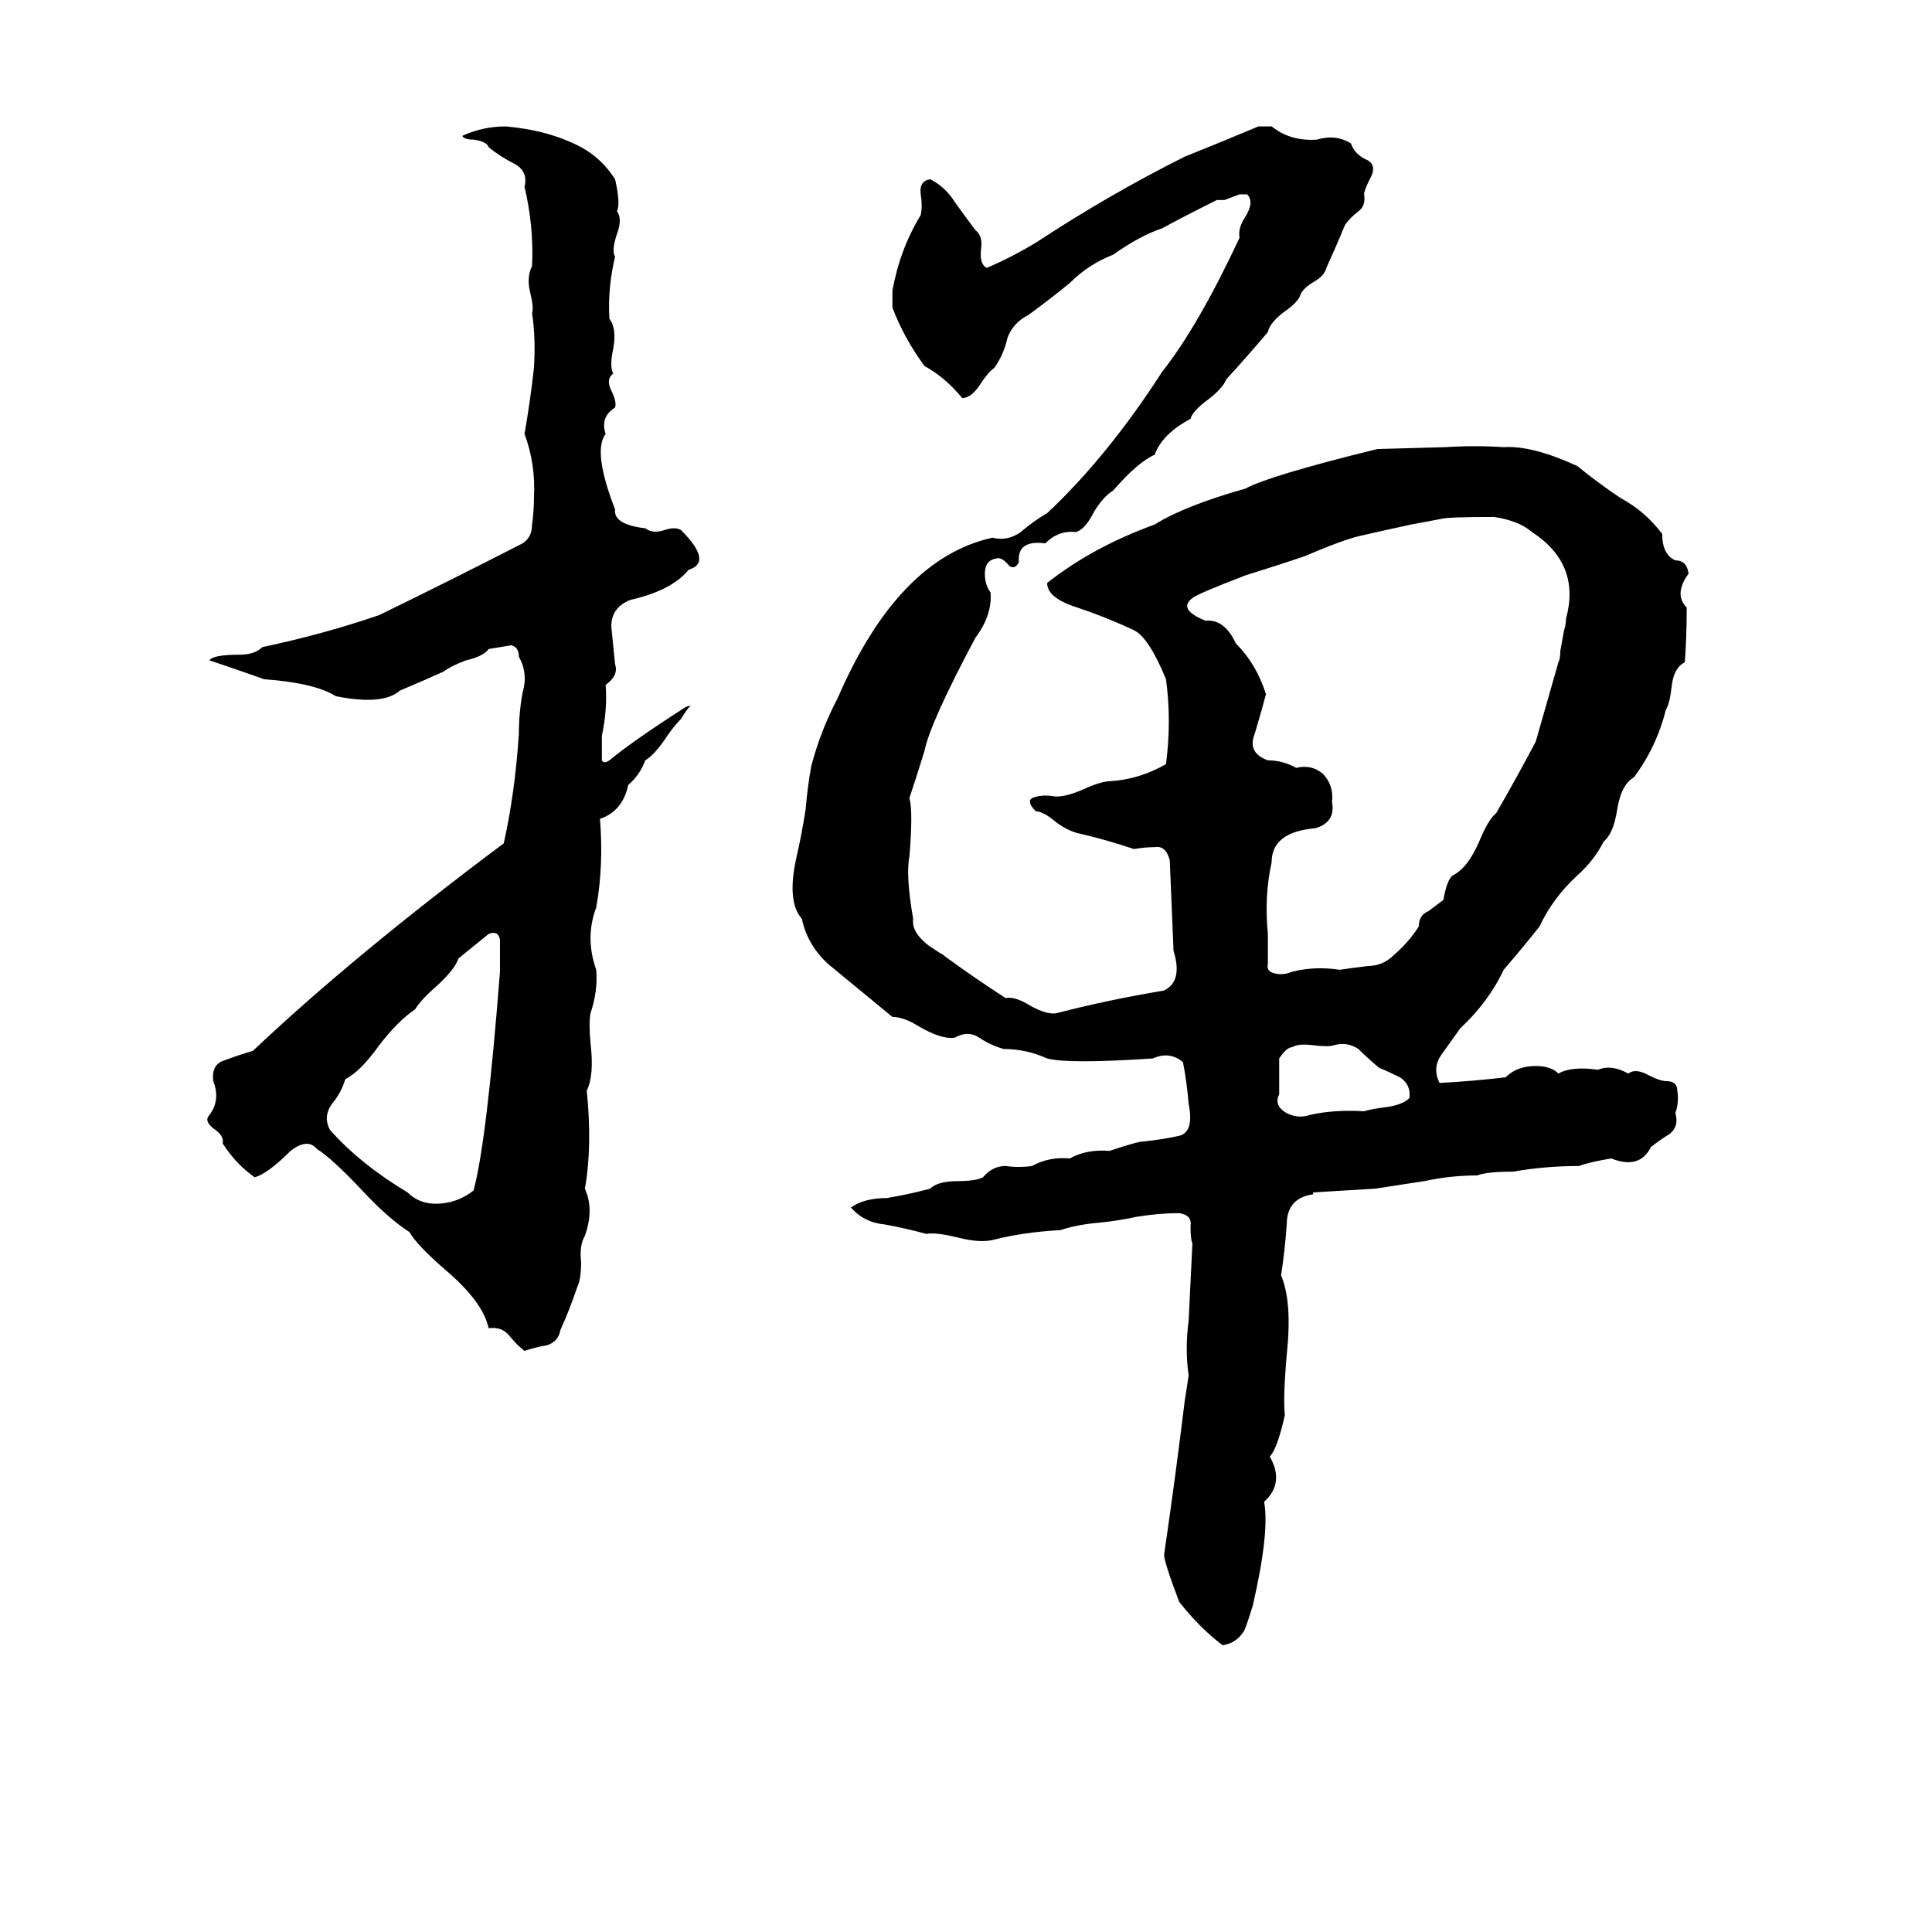<svg xmlns="http://www.w3.org/2000/svg" viewBox="0 -800 1024 1024">
	<path fill="#000000" d="M696 -167Q682 -165 682 -151Q681 -137 679 -124Q685 -110 682 -82Q680 -59 681 -50Q677 -32 673 -28Q681 -14 670 -4Q673 12 664 51Q660 64 659 65Q655 71 648 72Q636 63 625 49Q617 28 617 24Q623 -17 628 -58Q629 -64 630 -71Q628 -85 630 -100Q631 -120 632 -141Q631 -143 631 -150Q632 -156 625 -157Q614 -157 602 -155Q593 -153 583 -152Q571 -151 562 -148Q543 -147 527 -143Q520 -141 508 -144Q496 -147 491 -146Q480 -149 469 -151Q458 -152 451 -160Q458 -165 470 -165Q482 -167 493 -170Q497 -174 508 -174Q517 -174 521 -176Q526 -182 533 -182Q540 -181 547 -182Q556 -187 567 -186Q576 -191 588 -190Q603 -195 606 -195Q616 -196 625 -198Q633 -200 630 -215Q629 -227 627 -237Q620 -243 611 -239Q566 -236 555 -239Q544 -244 532 -244Q525 -246 519 -250Q513 -254 506 -250Q499 -249 487 -256Q479 -261 473 -261Q456 -275 439 -289Q428 -299 425 -313Q417 -322 422 -345Q425 -358 427 -371Q428 -383 430 -394Q435 -413 444 -430Q476 -504 526 -515Q534 -513 541 -518Q548 -524 555 -528Q587 -558 616 -603Q635 -627 657 -674Q656 -679 660 -685Q665 -693 661 -697Q659 -697 657 -697L649 -694Q647 -694 645 -694Q625 -684 616 -679Q604 -675 590 -665Q577 -660 567 -650Q556 -641 545 -633Q537 -629 534 -621Q532 -612 527 -605Q524 -603 520 -597Q515 -589 510 -589Q501 -600 490 -606Q479 -621 473 -637Q473 -641 473 -646Q477 -668 488 -686Q489 -691 488 -697Q487 -704 493 -705Q501 -701 506 -693Q511 -686 517 -678Q521 -675 520 -668Q519 -660 523 -658Q537 -664 550 -672Q588 -697 628 -717Q648 -725 667 -733H674Q684 -725 698 -726Q708 -729 716 -724Q718 -718 725 -715Q730 -712 726 -705Q723 -699 723 -697Q724 -691 720 -688Q716 -685 713 -681Q708 -669 703 -658Q702 -654 697 -651Q690 -647 689 -643Q687 -639 681 -635Q673 -629 672 -624Q661 -611 650 -599Q648 -594 640 -588Q632 -582 631 -578Q616 -570 612 -559Q603 -555 590 -540Q585 -537 580 -529Q575 -519 570 -518Q561 -519 554 -512Q539 -514 540 -502Q538 -498 535 -500Q531 -505 528 -504Q522 -503 522 -496Q522 -490 525 -486Q526 -474 517 -462Q493 -417 490 -402Q486 -389 482 -377Q484 -370 482 -346Q480 -336 484 -313Q483 -306 492 -299L498 -295Q500 -294 501 -293Q516 -282 533 -271Q538 -272 546 -267Q555 -262 560 -263Q587 -270 617 -275Q627 -280 622 -296Q621 -320 620 -344Q618 -352 612 -351Q607 -351 601 -350Q586 -355 573 -358Q567 -359 560 -364Q553 -370 549 -370Q544 -375 547 -377Q552 -379 558 -378Q564 -377 575 -382Q584 -386 589 -386Q604 -387 618 -395Q621 -418 618 -440Q609 -462 601 -466Q586 -473 571 -478Q555 -483 555 -491Q579 -510 612 -522Q628 -532 660 -541Q673 -548 730 -562L766 -563Q782 -564 797 -563Q812 -564 836 -553Q847 -544 859 -536Q872 -529 881 -517Q881 -506 888 -503Q894 -503 895 -496Q887 -485 894 -478Q894 -463 893 -449Q887 -446 886 -436Q885 -427 883 -424Q878 -404 866 -388Q859 -384 857 -370Q855 -358 850 -354Q845 -344 836 -336Q823 -324 816 -309Q809 -300 797 -286Q789 -269 774 -255Q769 -248 764 -241Q759 -234 763 -226Q781 -227 798 -229Q804 -235 814 -235Q822 -235 826 -231Q833 -235 847 -233Q854 -236 863 -231Q867 -234 874 -230Q880 -227 883 -227Q889 -227 889 -222Q890 -216 888 -210Q890 -203 885 -199Q880 -196 875 -192Q869 -180 854 -186Q842 -184 837 -182Q819 -182 802 -179Q788 -179 783 -177Q769 -177 755 -174Q742 -172 729 -170Q713 -169 696 -168ZM268 -733Q291 -731 308 -722Q319 -716 326 -705Q329 -692 327 -688Q330 -684 327 -676Q324 -667 326 -664Q322 -647 323 -631Q327 -626 325 -615Q323 -606 325 -602Q321 -599 324 -593Q327 -587 326 -584Q318 -579 321 -570Q314 -561 326 -530Q325 -522 342 -520Q346 -517 352 -519Q358 -521 361 -519Q378 -502 365 -498Q356 -487 334 -482Q324 -478 324 -468Q325 -458 326 -448Q328 -442 321 -437Q322 -424 319 -410Q319 -403 319 -397Q320 -395 323 -397Q335 -407 363 -425Q365 -426 366 -426Q364 -424 361 -419Q357 -415 353 -409Q347 -400 342 -397Q339 -389 333 -384Q330 -370 318 -366Q320 -341 316 -319Q310 -303 316 -286Q317 -275 313 -263Q312 -258 313 -247Q315 -230 311 -222Q314 -192 310 -170Q315 -159 310 -145Q307 -140 308 -131Q308 -122 306 -118Q302 -106 297 -95Q296 -89 290 -87Q284 -86 278 -84Q274 -87 270 -92Q266 -97 259 -96Q256 -110 236 -127Q221 -140 217 -147Q206 -154 192 -169Q176 -186 168 -191Q163 -197 154 -190Q142 -178 135 -176Q125 -183 118 -194Q119 -198 113 -202Q108 -206 111 -209Q117 -217 113 -227Q112 -236 119 -238Q127 -241 134 -243Q188 -294 267 -353Q273 -380 275 -411Q275 -422 277 -433Q280 -443 275 -452Q275 -457 271 -458Q265 -457 259 -456Q256 -452 247 -450Q239 -447 235 -444Q224 -439 212 -434Q203 -426 178 -431Q167 -438 140 -440Q126 -445 111 -450Q113 -453 127 -453Q135 -453 139 -457Q172 -464 201 -474Q238 -492 275 -511Q282 -514 282 -522Q283 -529 283 -536Q284 -554 278 -570Q281 -587 283 -605Q284 -621 282 -634Q283 -637 281 -645Q279 -653 282 -659Q283 -680 278 -701Q280 -709 273 -713Q265 -717 259 -722Q258 -725 251 -726Q246 -726 245 -728Q256 -733 268 -733ZM764 -525L748 -522Q734 -519 721 -516Q712 -514 691 -505Q676 -500 660 -495Q634 -485 632 -483Q624 -477 639 -471Q649 -472 655 -459Q666 -448 671 -432Q668 -421 665 -411Q661 -401 672 -397Q680 -397 687 -393Q695 -395 701 -390Q707 -384 706 -375Q708 -364 697 -361Q674 -359 674 -343Q670 -325 672 -305Q672 -297 672 -289Q671 -285 676 -284Q680 -283 685 -285Q697 -288 710 -286Q717 -287 725 -288Q733 -288 739 -294Q747 -301 752 -309Q752 -315 757 -317Q761 -320 765 -323Q767 -334 770 -336Q778 -340 784 -354Q789 -366 793 -369Q804 -388 814 -407Q820 -428 826 -449Q827 -451 827 -455L829 -466Q830 -469 830 -472Q838 -501 812 -518Q805 -524 792 -526Q767 -526 764 -525ZM259 -305L243 -292Q241 -286 231 -277Q223 -270 220 -265Q211 -259 201 -246Q191 -232 183 -228Q181 -221 176 -215Q171 -208 175 -201Q191 -183 216 -168Q222 -162 231 -162Q242 -162 251 -169Q258 -195 265 -285Q265 -293 265 -302Q264 -307 259 -305ZM685 -245Q682 -245 678 -239Q678 -229 678 -220Q675 -214 682 -210Q688 -207 694 -209Q707 -212 723 -211Q726 -212 733 -213Q743 -214 747 -218Q748 -225 742 -229Q736 -232 731 -234Q725 -239 720 -244Q714 -248 707 -246Q704 -245 696 -246Q688 -247 685 -245Z"/>
</svg>